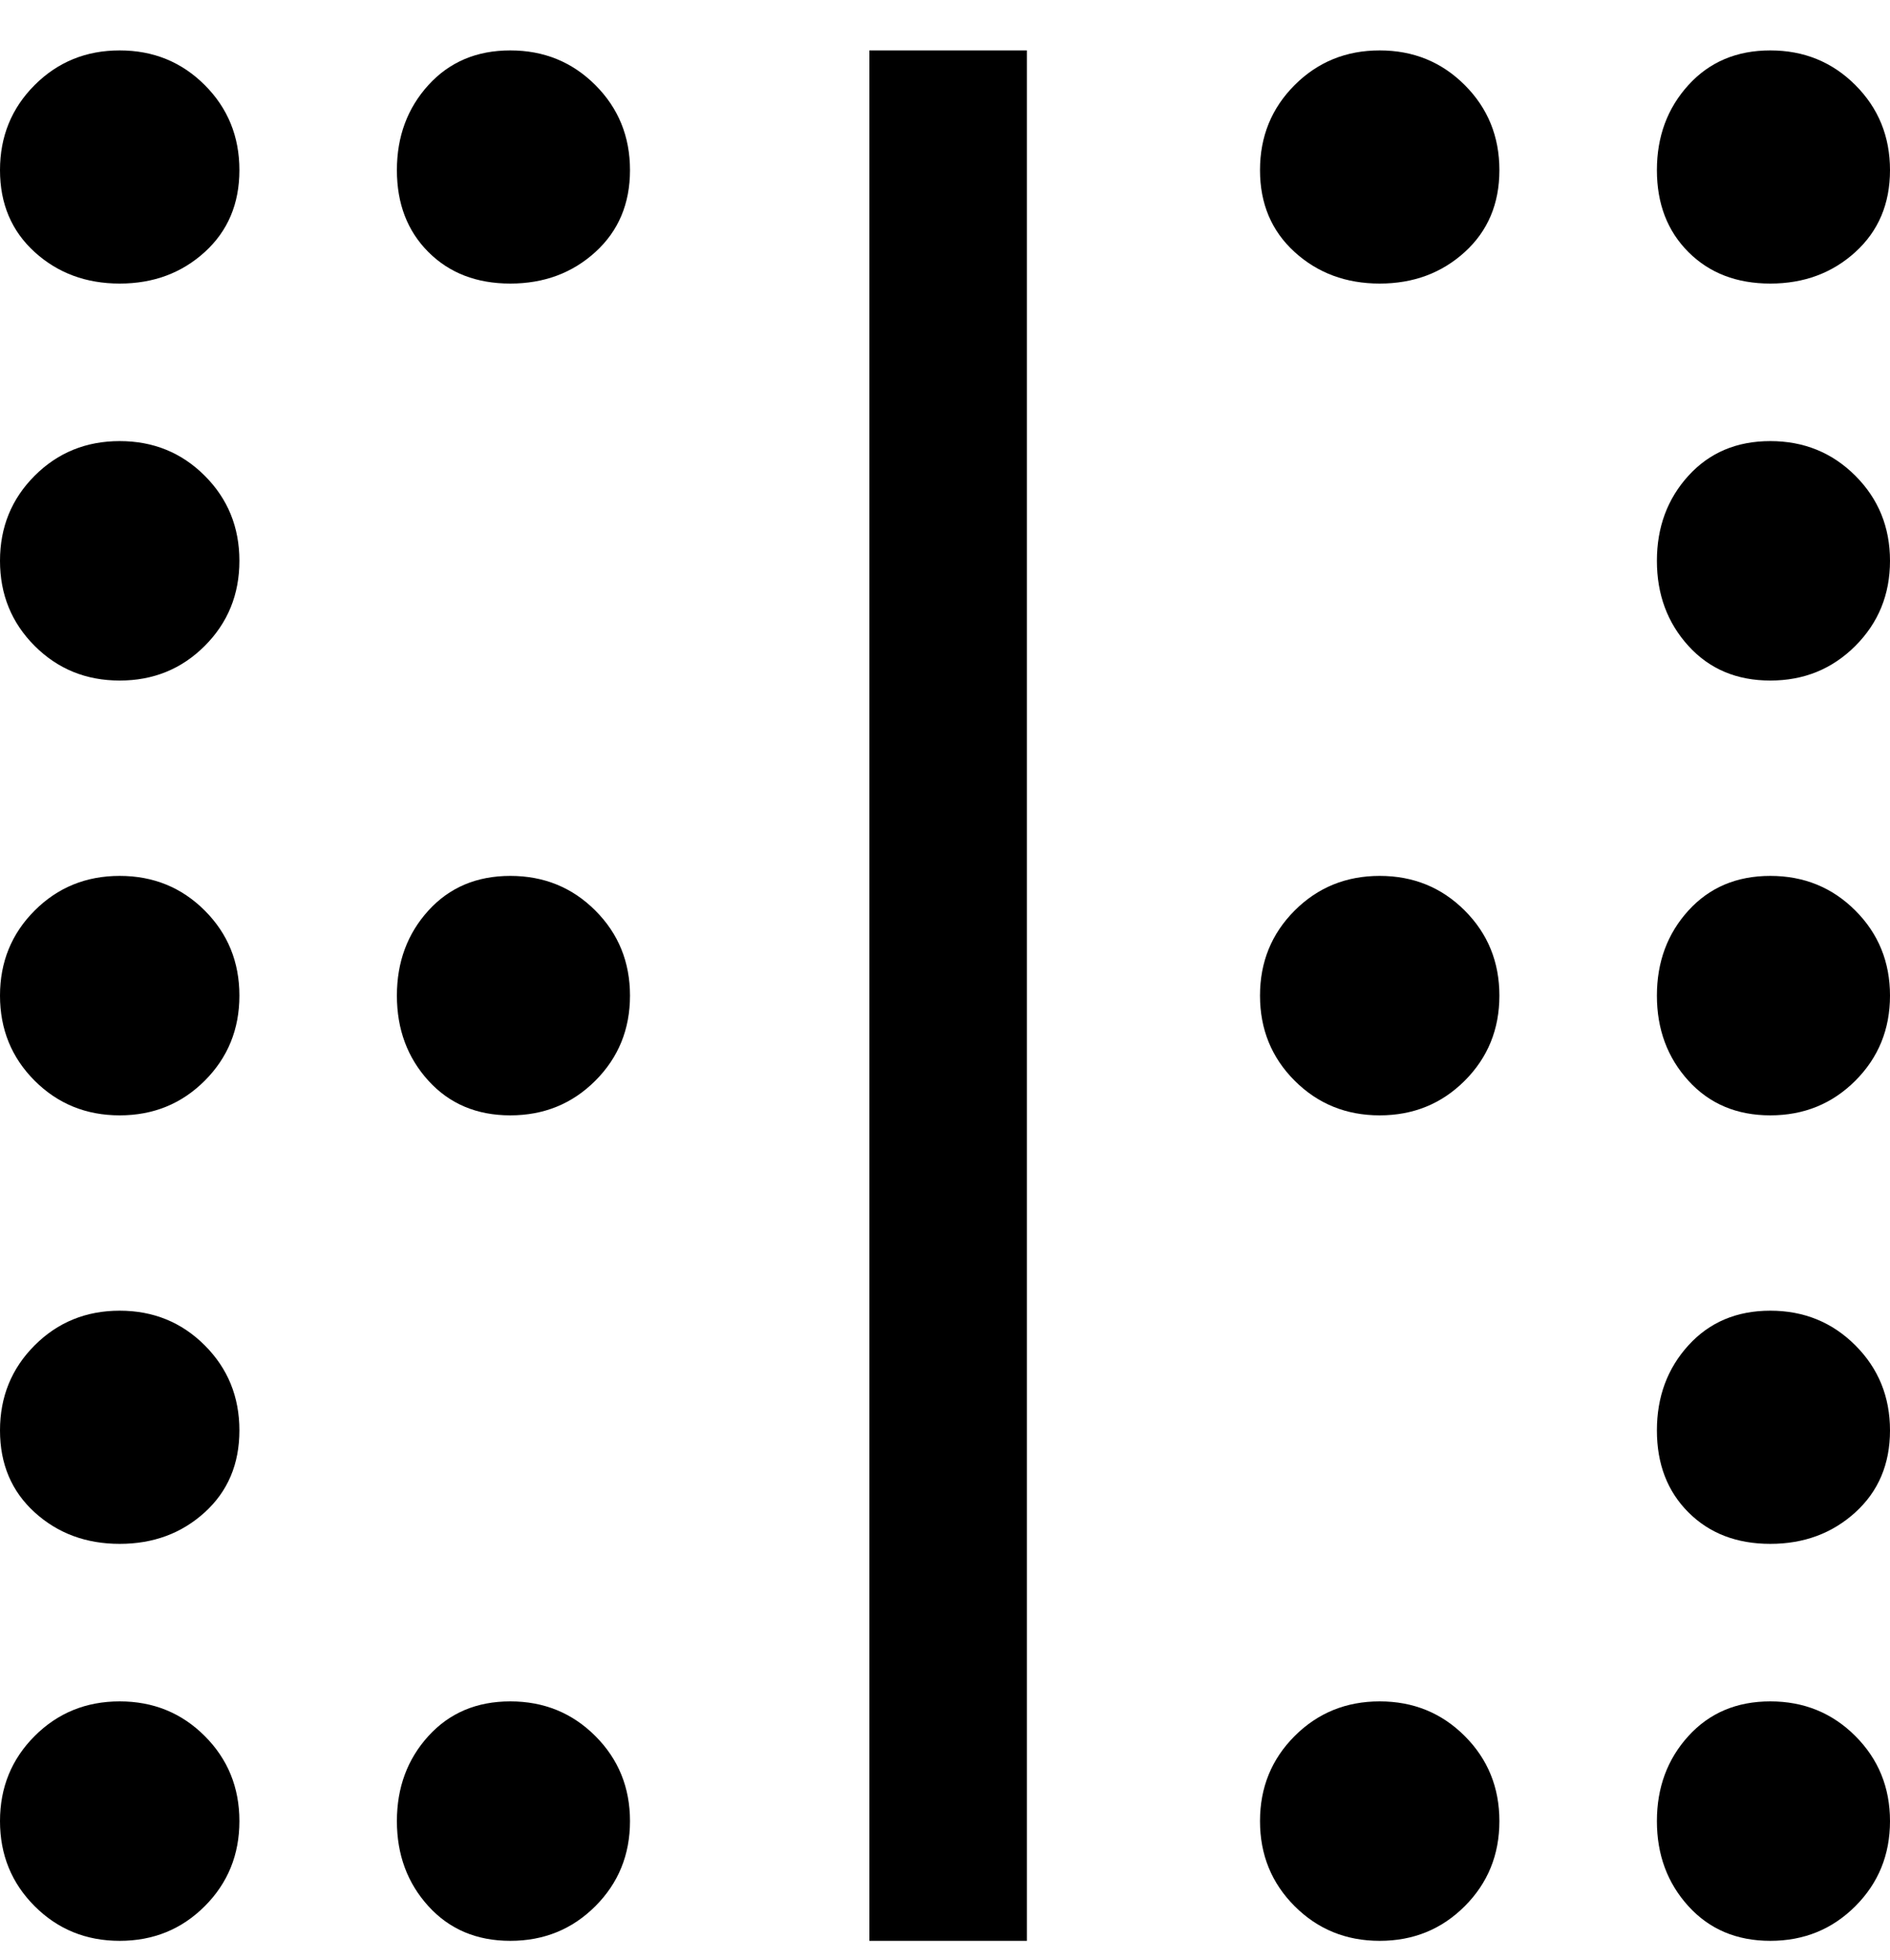 <svg viewBox="0 0 300 311" xmlns="http://www.w3.org/2000/svg"><path d="M163 308h-25V8h25v300zM300 27q0-8-5.5-13.5T281 8q-8 0-13 5.5T263 27q0 8 5 13t13 5q8 0 13.5-5t5.5-13zm-62 0q0-8-5.5-13.5T219 8q-8 0-13.5 5.5T200 27q0 8 5.5 13t13.5 5q8 0 13.5-5t5.5-13zm0 262q0-8-5.5-13.5T219 270q-8 0-13.5 5.5T200 289q0 8 5.5 13.5T219 308q8 0 13.5-5.5T238 289zM100 27q0-8-5.5-13.5T81 8q-8 0-13 5.5T63 27q0 8 5 13t13 5q8 0 13.5-5t5.5-13zm0 262q0-8-5.5-13.5T81 270q-8 0-13 5.5T63 289q0 8 5 13.5t13 5.5q8 0 13.5-5.5T100 289zm200 0q0-8-5.5-13.5T281 270q-8 0-13 5.5t-5 13.5q0 8 5 13.5t13 5.5q8 0 13.5-5.5T300 289zm0-62q0-8-5.5-13.5T281 208q-8 0-13 5.5t-5 13.5q0 8 5 13t13 5q8 0 13.5-5t5.5-13zm0-69q0-8-5.5-13.5T281 139q-8 0-13 5.5t-5 13.5q0 8 5 13.5t13 5.5q8 0 13.5-5.5T300 158zm0-69q0-8-5.5-13.5T281 70q-8 0-13 5.5T263 89q0 8 5 13.5t13 5.5q8 0 13.5-5.5T300 89zM38 27q0-8-5.5-13.5T19 8q-8 0-13.5 5.5T0 27q0 8 5.5 13T19 45q8 0 13.5-5T38 27zm0 262q0-8-5.5-13.5T19 270q-8 0-13.5 5.5T0 289q0 8 5.5 13.5T19 308q8 0 13.5-5.5T38 289zm0-62q0-8-5.5-13.5T19 208q-8 0-13.5 5.5T0 227q0 8 5.5 13t13.5 5q8 0 13.5-5t5.5-13zm0-69q0-8-5.5-13.5T19 139q-8 0-13.5 5.5T0 158q0 8 5.5 13.5T19 177q8 0 13.5-5.5T38 158zm0-69q0-8-5.5-13.5T19 70q-8 0-13.5 5.5T0 89q0 8 5.5 13.5T19 108q8 0 13.5-5.5T38 89zm43 88q8 0 13.5-5.5T100 158q0-8-5.5-13.5T81 139q-8 0-13 5.5T63 158q0 8 5 13.5t13 5.5zm138 0q8 0 13.5-5.5T238 158q0-8-5.5-13.5T219 139q-8 0-13.5 5.5T200 158q0 8 5.5 13.5T219 177z"/></svg>